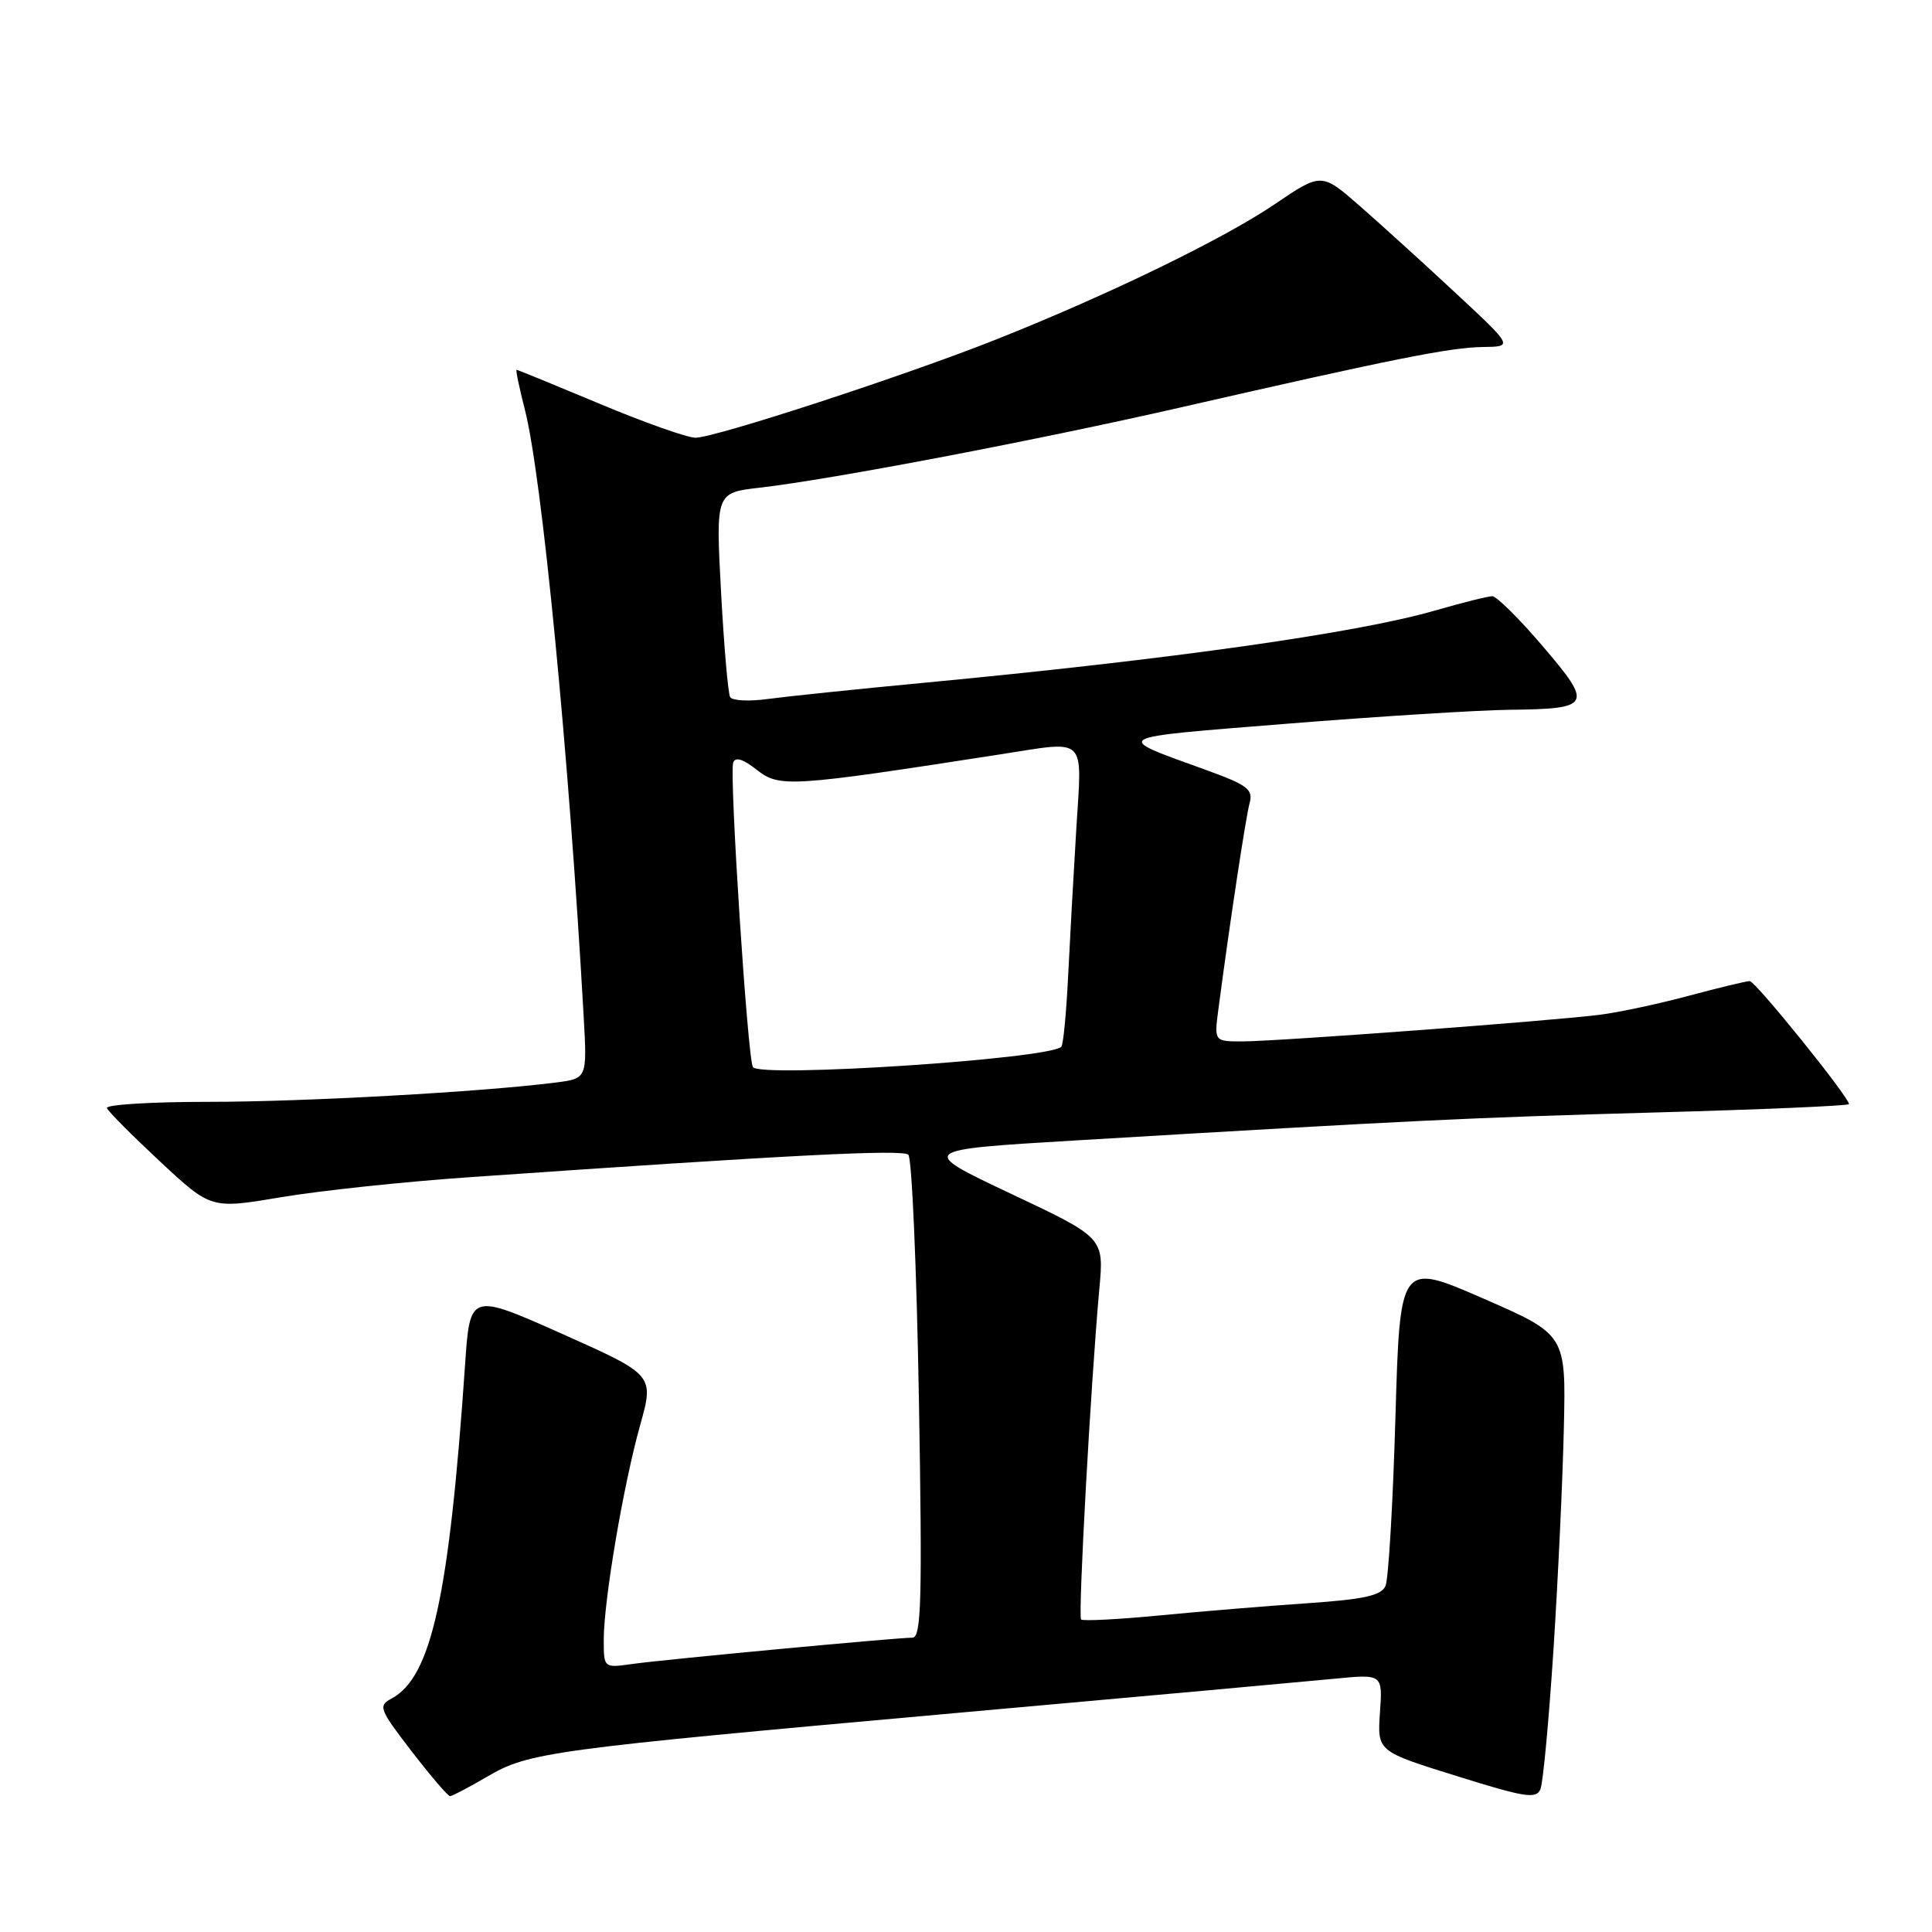 <?xml version="1.0" encoding="UTF-8" standalone="no"?>
<!DOCTYPE svg PUBLIC "-//W3C//DTD SVG 1.1//EN" "http://www.w3.org/Graphics/SVG/1.1/DTD/svg11.dtd" >
<svg xmlns="http://www.w3.org/2000/svg" xmlns:xlink="http://www.w3.org/1999/xlink" version="1.1" viewBox="0 0 256 256">
 <g >
 <path fill="currentColor"
d=" M 205.85 218.50 C 206.45 209.15 207.07 195.95 207.22 189.17 C 207.50 176.84 207.50 176.84 196.50 172.04 C 185.50 167.25 185.50 167.25 184.90 187.87 C 184.57 199.22 183.98 209.24 183.59 210.14 C 183.03 211.42 180.77 211.92 173.19 212.44 C 167.86 212.80 159.04 213.53 153.59 214.06 C 148.14 214.58 143.49 214.82 143.25 214.59 C 142.83 214.16 144.53 183.31 145.67 170.75 C 146.29 164.00 146.29 164.00 133.96 158.18 C 121.64 152.36 121.64 152.36 142.57 151.11 C 187.83 148.42 194.37 148.11 219.25 147.41 C 233.41 147.02 245.00 146.52 245.00 146.30 C 245.00 145.37 232.60 130.00 231.85 130.00 C 231.39 130.00 227.75 130.88 223.76 131.95 C 219.77 133.02 214.47 134.15 212.00 134.46 C 205.67 135.27 169.29 137.98 164.69 137.99 C 160.88 138.00 160.88 138.00 161.44 133.75 C 162.96 122.21 165.07 108.28 165.58 106.41 C 166.07 104.60 165.31 104.02 159.82 102.03 C 147.33 97.50 146.78 97.81 170.50 95.90 C 182.60 94.93 195.88 94.10 200.00 94.05 C 210.88 93.93 211.12 93.47 204.44 85.65 C 201.32 81.99 198.30 79.00 197.74 79.00 C 197.18 79.00 193.74 79.86 190.11 80.91 C 179.80 83.89 154.98 87.39 122.35 90.48 C 113.46 91.32 104.18 92.29 101.73 92.62 C 99.27 92.96 97.03 92.85 96.75 92.37 C 96.47 91.89 95.93 85.60 95.54 78.40 C 94.84 65.29 94.84 65.29 100.67 64.62 C 110.29 63.51 137.34 58.35 156.51 53.97 C 184.58 47.55 192.19 46.03 196.50 45.98 C 200.50 45.93 200.50 45.93 193.00 38.94 C 188.88 35.10 183.16 29.91 180.30 27.40 C 175.11 22.85 175.11 22.85 168.92 27.05 C 162.15 31.65 146.85 39.08 132.00 44.98 C 119.98 49.76 94.75 58.00 92.16 58.00 C 91.07 58.00 85.35 55.98 79.45 53.50 C 73.54 51.03 68.59 49.00 68.45 49.00 C 68.31 49.00 68.80 51.36 69.54 54.25 C 71.81 63.04 75.40 100.08 77.34 134.70 C 77.80 142.91 77.80 142.91 73.65 143.44 C 63.86 144.69 40.36 146.00 27.61 146.00 C 20.03 146.00 13.98 146.37 14.17 146.83 C 14.35 147.29 17.53 150.48 21.23 153.93 C 27.97 160.20 27.97 160.20 37.23 158.64 C 42.33 157.78 53.47 156.59 62.00 156.00 C 104.67 153.03 119.58 152.27 120.36 153.01 C 120.83 153.45 121.46 168.03 121.76 185.41 C 122.22 212.08 122.08 217.00 120.90 217.00 C 118.68 217.01 87.90 219.90 83.75 220.49 C 80.00 221.02 80.00 221.02 80.00 217.26 C 80.01 212.04 82.59 196.82 84.82 188.85 C 86.68 182.19 86.68 182.19 74.48 176.74 C 62.27 171.30 62.27 171.30 61.62 180.90 C 59.51 211.56 57.16 222.24 51.89 225.06 C 50.08 226.03 50.24 226.46 54.54 232.05 C 57.06 235.32 59.35 238.00 59.63 238.00 C 59.91 238.00 62.12 236.84 64.53 235.43 C 70.08 232.18 72.58 231.84 126.38 227.01 C 150.65 224.84 173.36 222.78 176.85 222.44 C 183.21 221.82 183.21 221.82 182.85 226.94 C 182.50 232.06 182.50 232.06 193.00 235.33 C 202.11 238.18 203.58 238.41 204.12 237.06 C 204.47 236.20 205.24 227.85 205.85 218.50 Z  M 99.76 141.39 C 99.06 140.22 96.62 102.63 97.15 101.06 C 97.42 100.25 98.44 100.56 100.31 102.03 C 103.28 104.37 104.76 104.27 132.58 99.95 C 144.16 98.15 143.38 97.39 142.62 109.75 C 142.26 115.66 141.77 124.49 141.53 129.37 C 141.29 134.24 140.89 138.45 140.63 138.70 C 139.01 140.33 100.63 142.85 99.76 141.39 Z "/>
</g>
</svg>